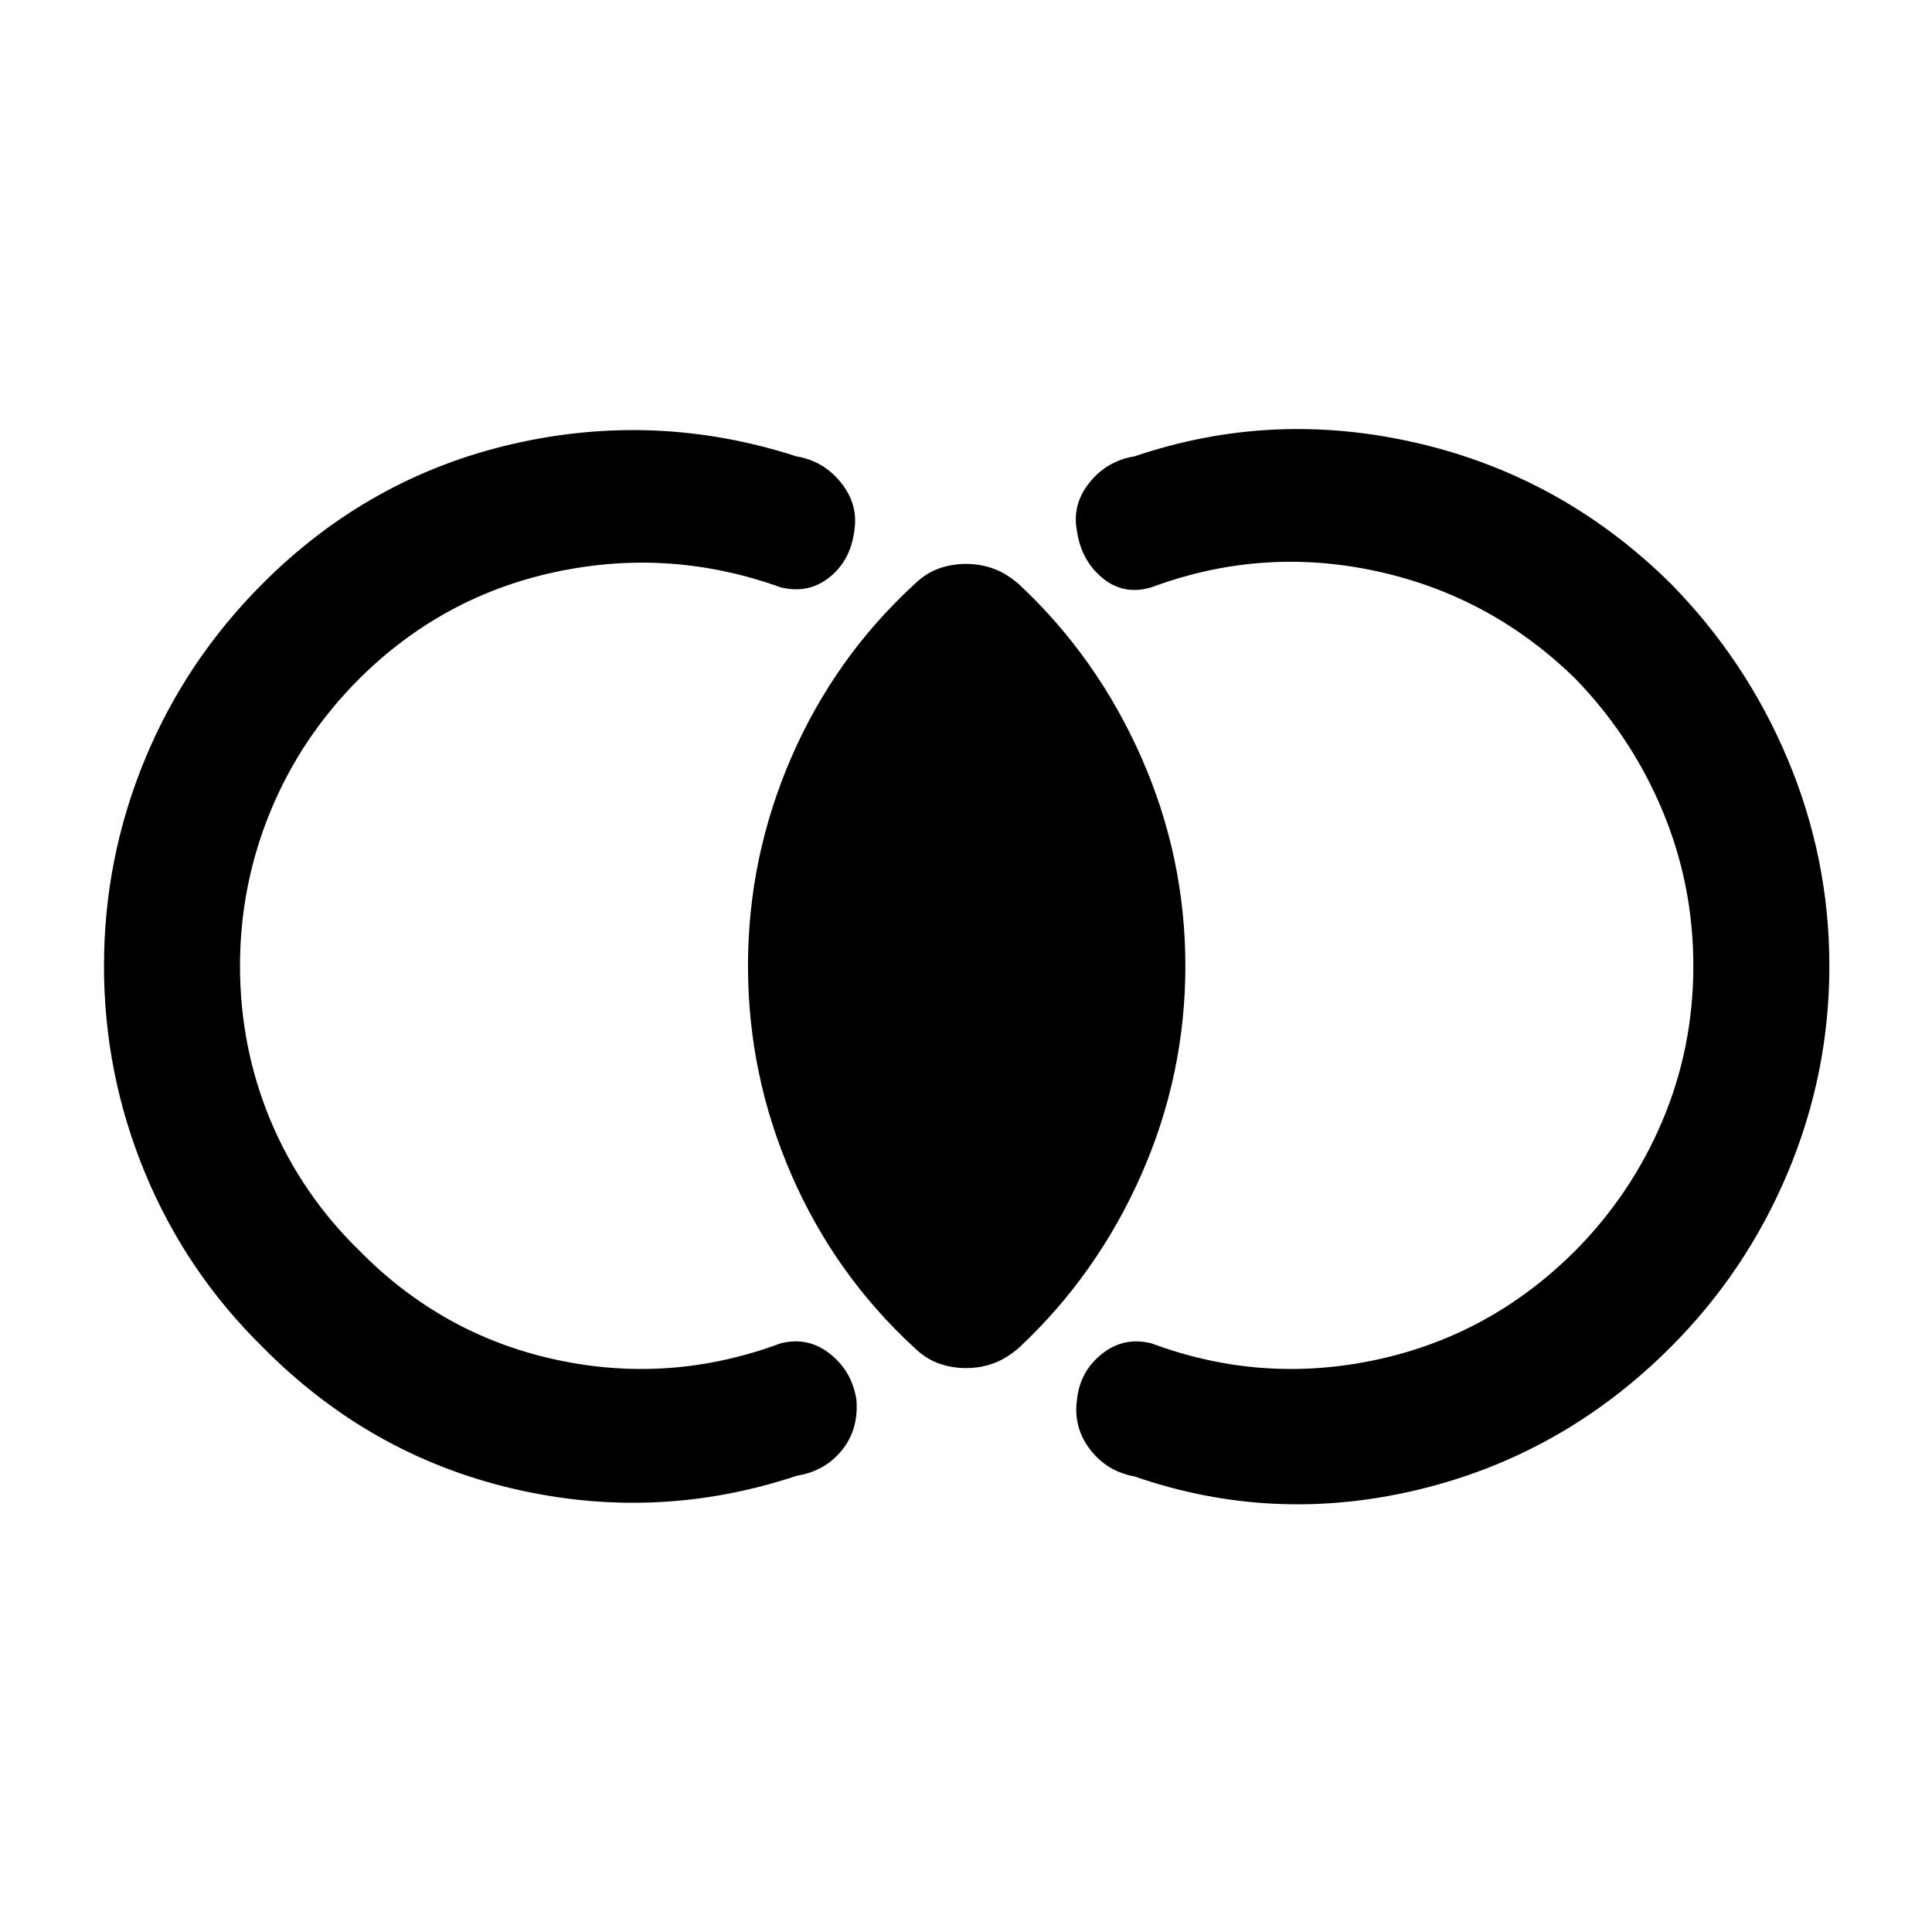 <svg xmlns="http://www.w3.org/2000/svg" height="40" viewBox="0 -960 960 960" width="40"><path d="M51.67-480q0-53.44 20.32-102.64 20.32-49.21 58.58-87.46 52.92-52.92 124.23-69.3 71.3-16.37 140.87 6.15 13.49 2.2 22.22 13.09 8.73 10.88 6.6 23.96-1.87 14.74-12.4 23.11-10.52 8.37-24.27 4.91-54.69-19.67-111.25-7.72-56.57 11.95-98.01 53.13-28.82 28.82-44.06 65.64-15.24 36.82-15.24 77.13 0 40.56 15.24 76.92t44.06 64.52q41.44 42.1 98.01 54.25 56.56 12.16 111.25-8.18 13.75-3.46 24.67 5.25 10.92 8.7 13.05 22.78 1.2 14.79-7.26 25.15-8.46 10.36-22.2 12.56-69.56 23.18-141.08 6.48-71.51-16.71-124.43-70.3-38.26-37.58-58.58-86.79Q51.67-426.56 51.67-480ZM909-480q0 53.44-20.66 102.64-20.65 49.21-58.24 86.79-53.59 53.59-125.56 70.83-71.98 17.23-140.75-6.62-13.74-2.46-22.14-13.41-8.39-10.95-6.52-24.69 1.46-14.08 12.38-22.78 10.92-8.71 24.67-5.25 54.69 20.34 111.59 8.18 56.9-12.15 99-54.25 27.9-28.16 43.27-64.52 15.37-36.36 15.37-76.92t-15.37-77.26q-15.37-36.69-43.27-65.51-42.1-41.18-99-53.46-56.9-12.28-111.59 8.05-13.75 4.13-24.34-4.58-10.58-8.7-12.71-23.44-2.54-13.08 6.19-23.96 8.73-10.89 22.47-13.09 68.64-23.31 140.68-6.54T830.1-670.1q37.59 38.25 58.24 87.46Q909-533.44 909-480ZM480-280.21q-7.13 0-13.59-2.32t-12.2-7.91q-39.47-36.36-61-85.93-21.54-49.58-21.54-103.63t21.54-103.63q21.53-49.57 61-85.93 5.74-5.59 12.2-7.91 6.46-2.32 13.59-2.32t13.59 2.32q6.46 2.32 12.87 7.91 38.8 36.36 60.67 85.93Q589-534.05 589-480t-21.87 103.63q-21.87 49.57-60.67 85.93-6.41 5.59-12.87 7.91-6.46 2.32-13.59 2.32Z"/></svg>